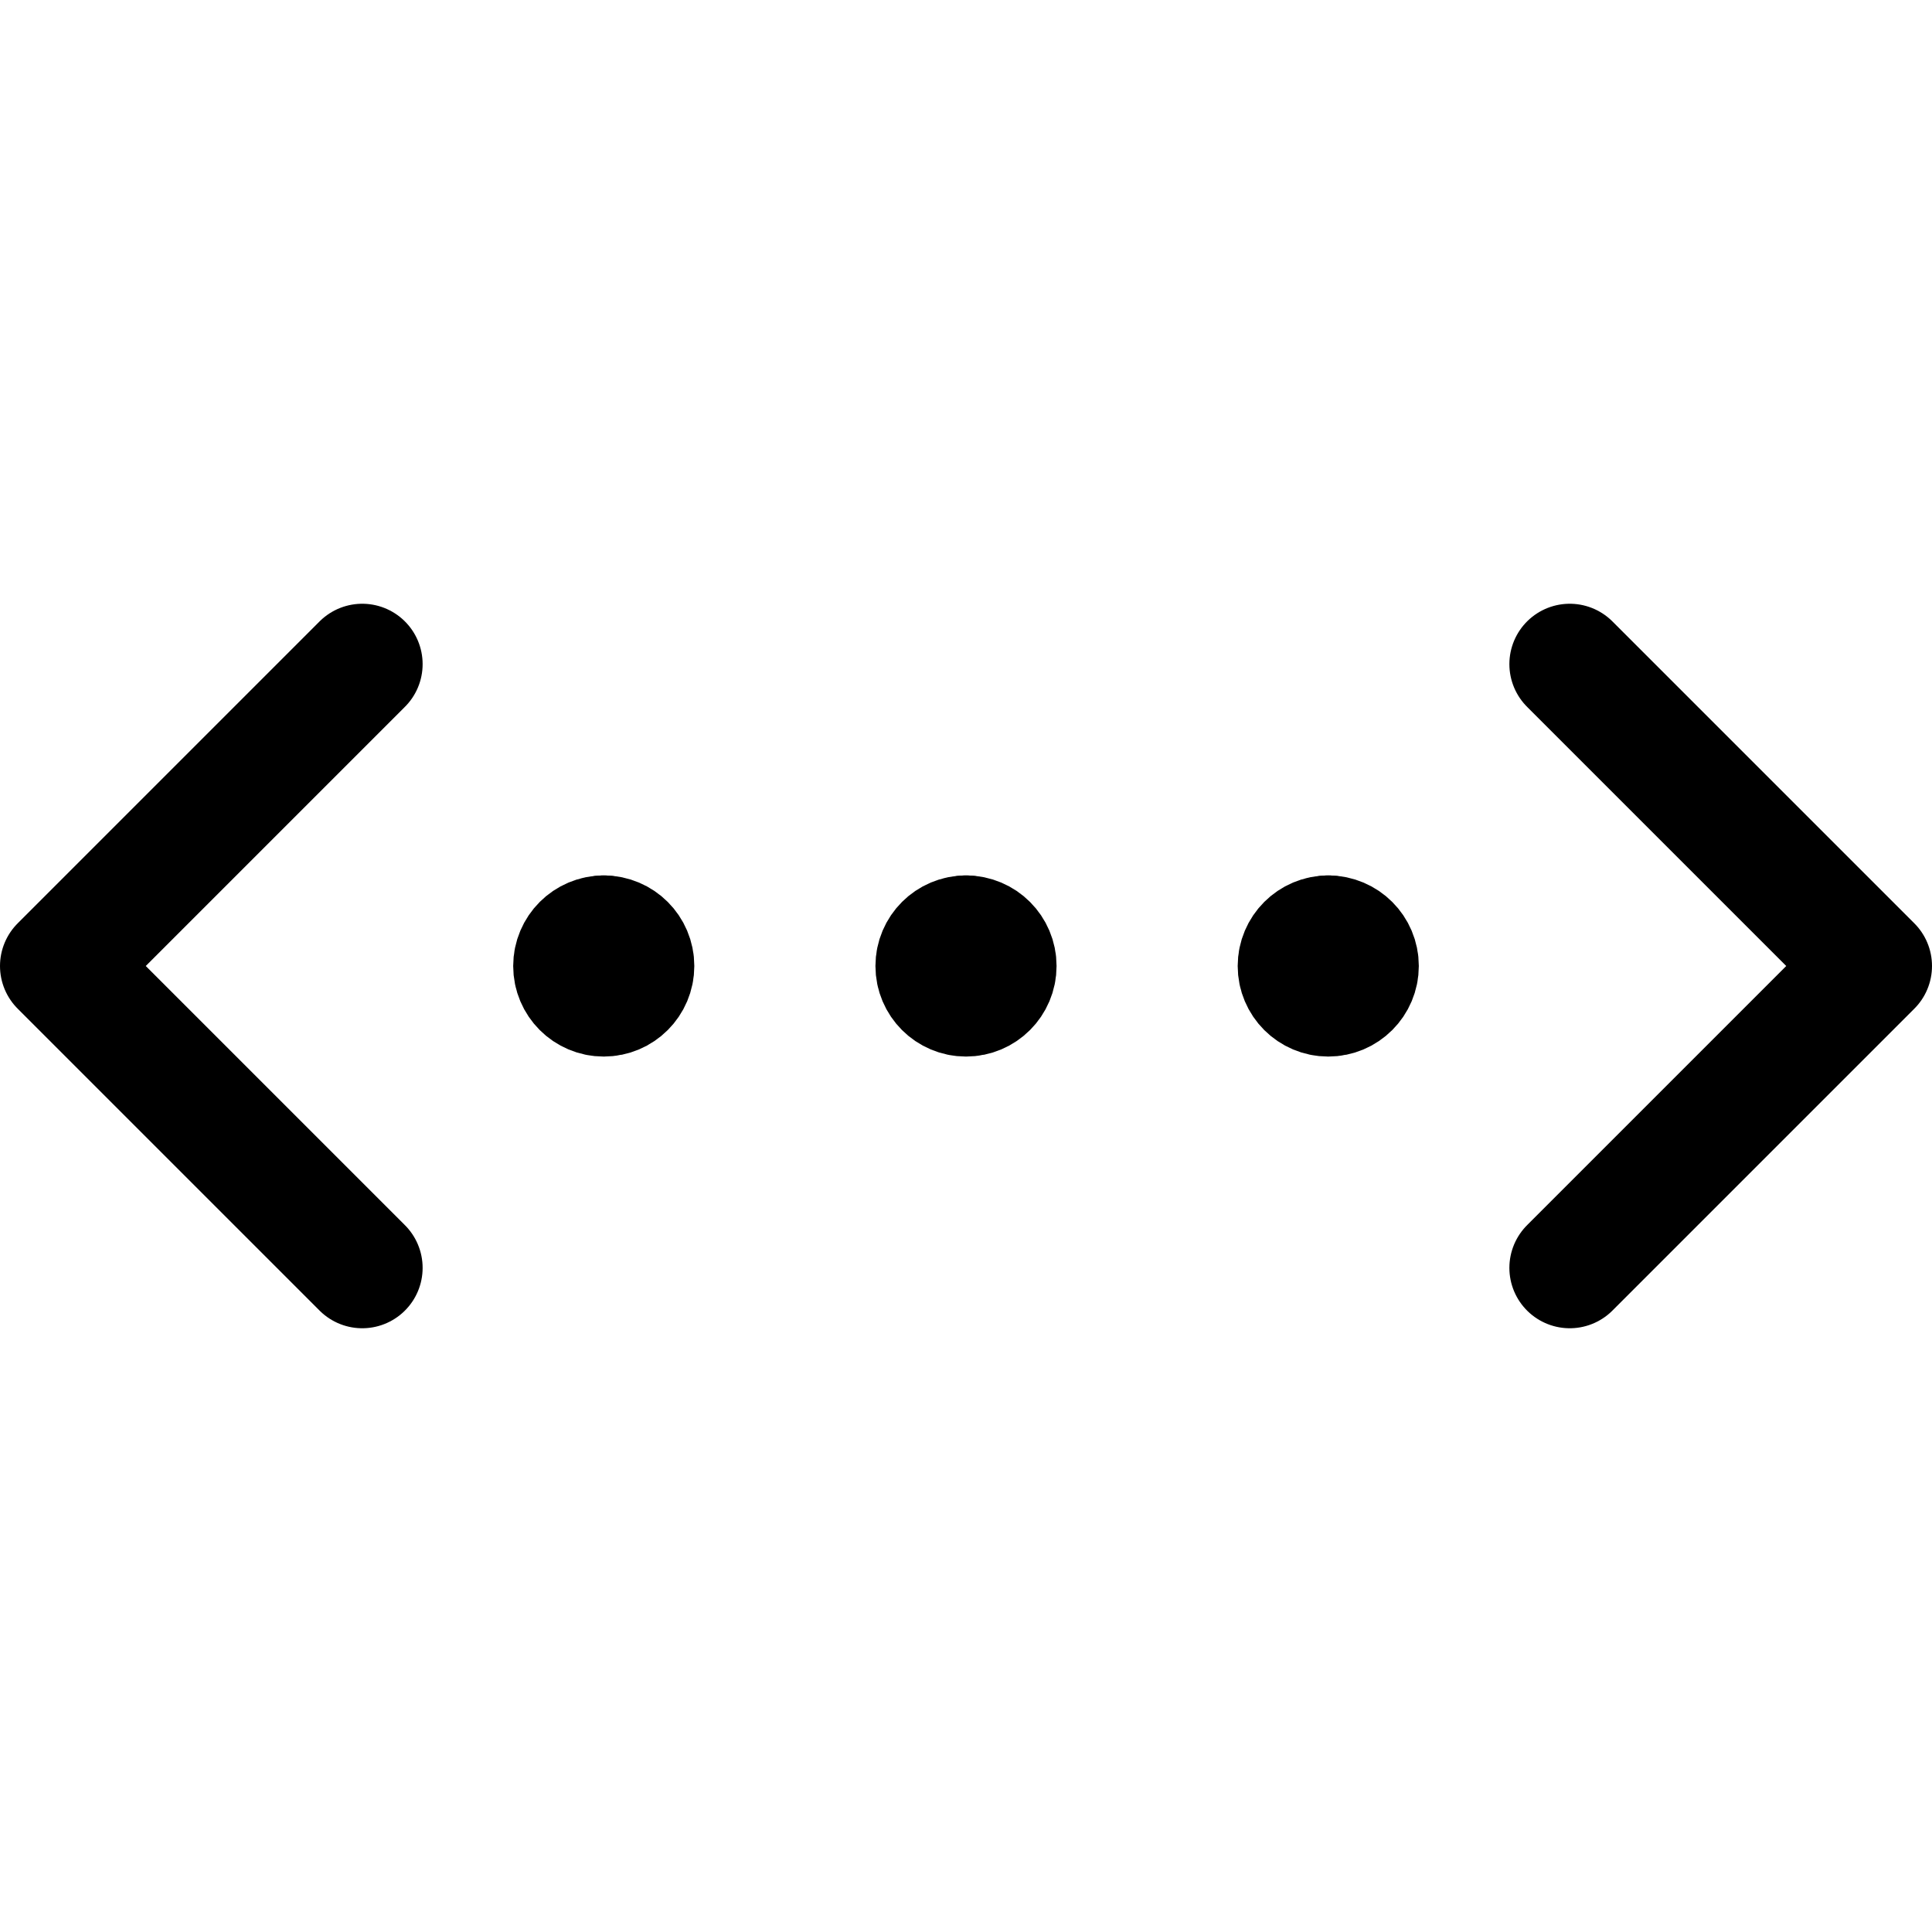 <svg xmlns="http://www.w3.org/2000/svg" version="1.1" xmlns:xlink="http://www.w3.org/1999/xlink" xmlns:svgjs="http://svgjs.com/svgjs" viewBox="0 0 24 24" height="24" width="24"><g transform="matrix(1,0,0,1,0,0)"><path d="M 4.5,8.25L0.75,12l3.75,3.75 " stroke="currentColor" fill="none" stroke-width="1.5" stroke-linecap="round" stroke-linejoin="round"></path><path d="M 19.5,8.25L23.25,12l-3.75,3.75 " stroke="currentColor" fill="none" stroke-width="1.5" stroke-linecap="round" stroke-linejoin="round"></path><path d="M 12,11.625L12,11.625 " stroke="currentColor" fill="none" stroke-width="1.5" stroke-linecap="round" stroke-linejoin="round"></path><path d="M 12,11.625 c-0.207,0-0.375,0.168-0.375,0.375s0.168,0.375,0.375,0.375s0.375-0.168,0.375-0.375S12.207,11.625,12,11.625 " stroke="currentColor" fill="none" stroke-width="1.5" stroke-linecap="round" stroke-linejoin="round"></path><path d="M 16.5,11.625 L16.5,11.625 " stroke="currentColor" fill="none" stroke-width="1.5" stroke-linecap="round" stroke-linejoin="round"></path><path d="M 16.5,11.625c-0.207,0-0.375,0.168-0.375,0.375s0.168,0.375,0.375,0.375s0.375-0.168,0.375-0.375 S16.707,11.625,16.5,11.625 " stroke="currentColor" fill="none" stroke-width="1.5" stroke-linecap="round" stroke-linejoin="round"></path><path d="M 7.5,11.625L7.5,11.625 " stroke="currentColor" fill="none" stroke-width="1.5" stroke-linecap="round" stroke-linejoin="round"></path><path d="M 7.5,11.625c-0.207,0-0.375,0.168-0.375,0.375s0.168,0.375,0.375,0.375 S7.875,12.207,7.875,12S7.707,11.625,7.5,11.625" stroke="currentColor" fill="none" stroke-width="1.5" stroke-linecap="round" stroke-linejoin="round"></path></g></svg>
